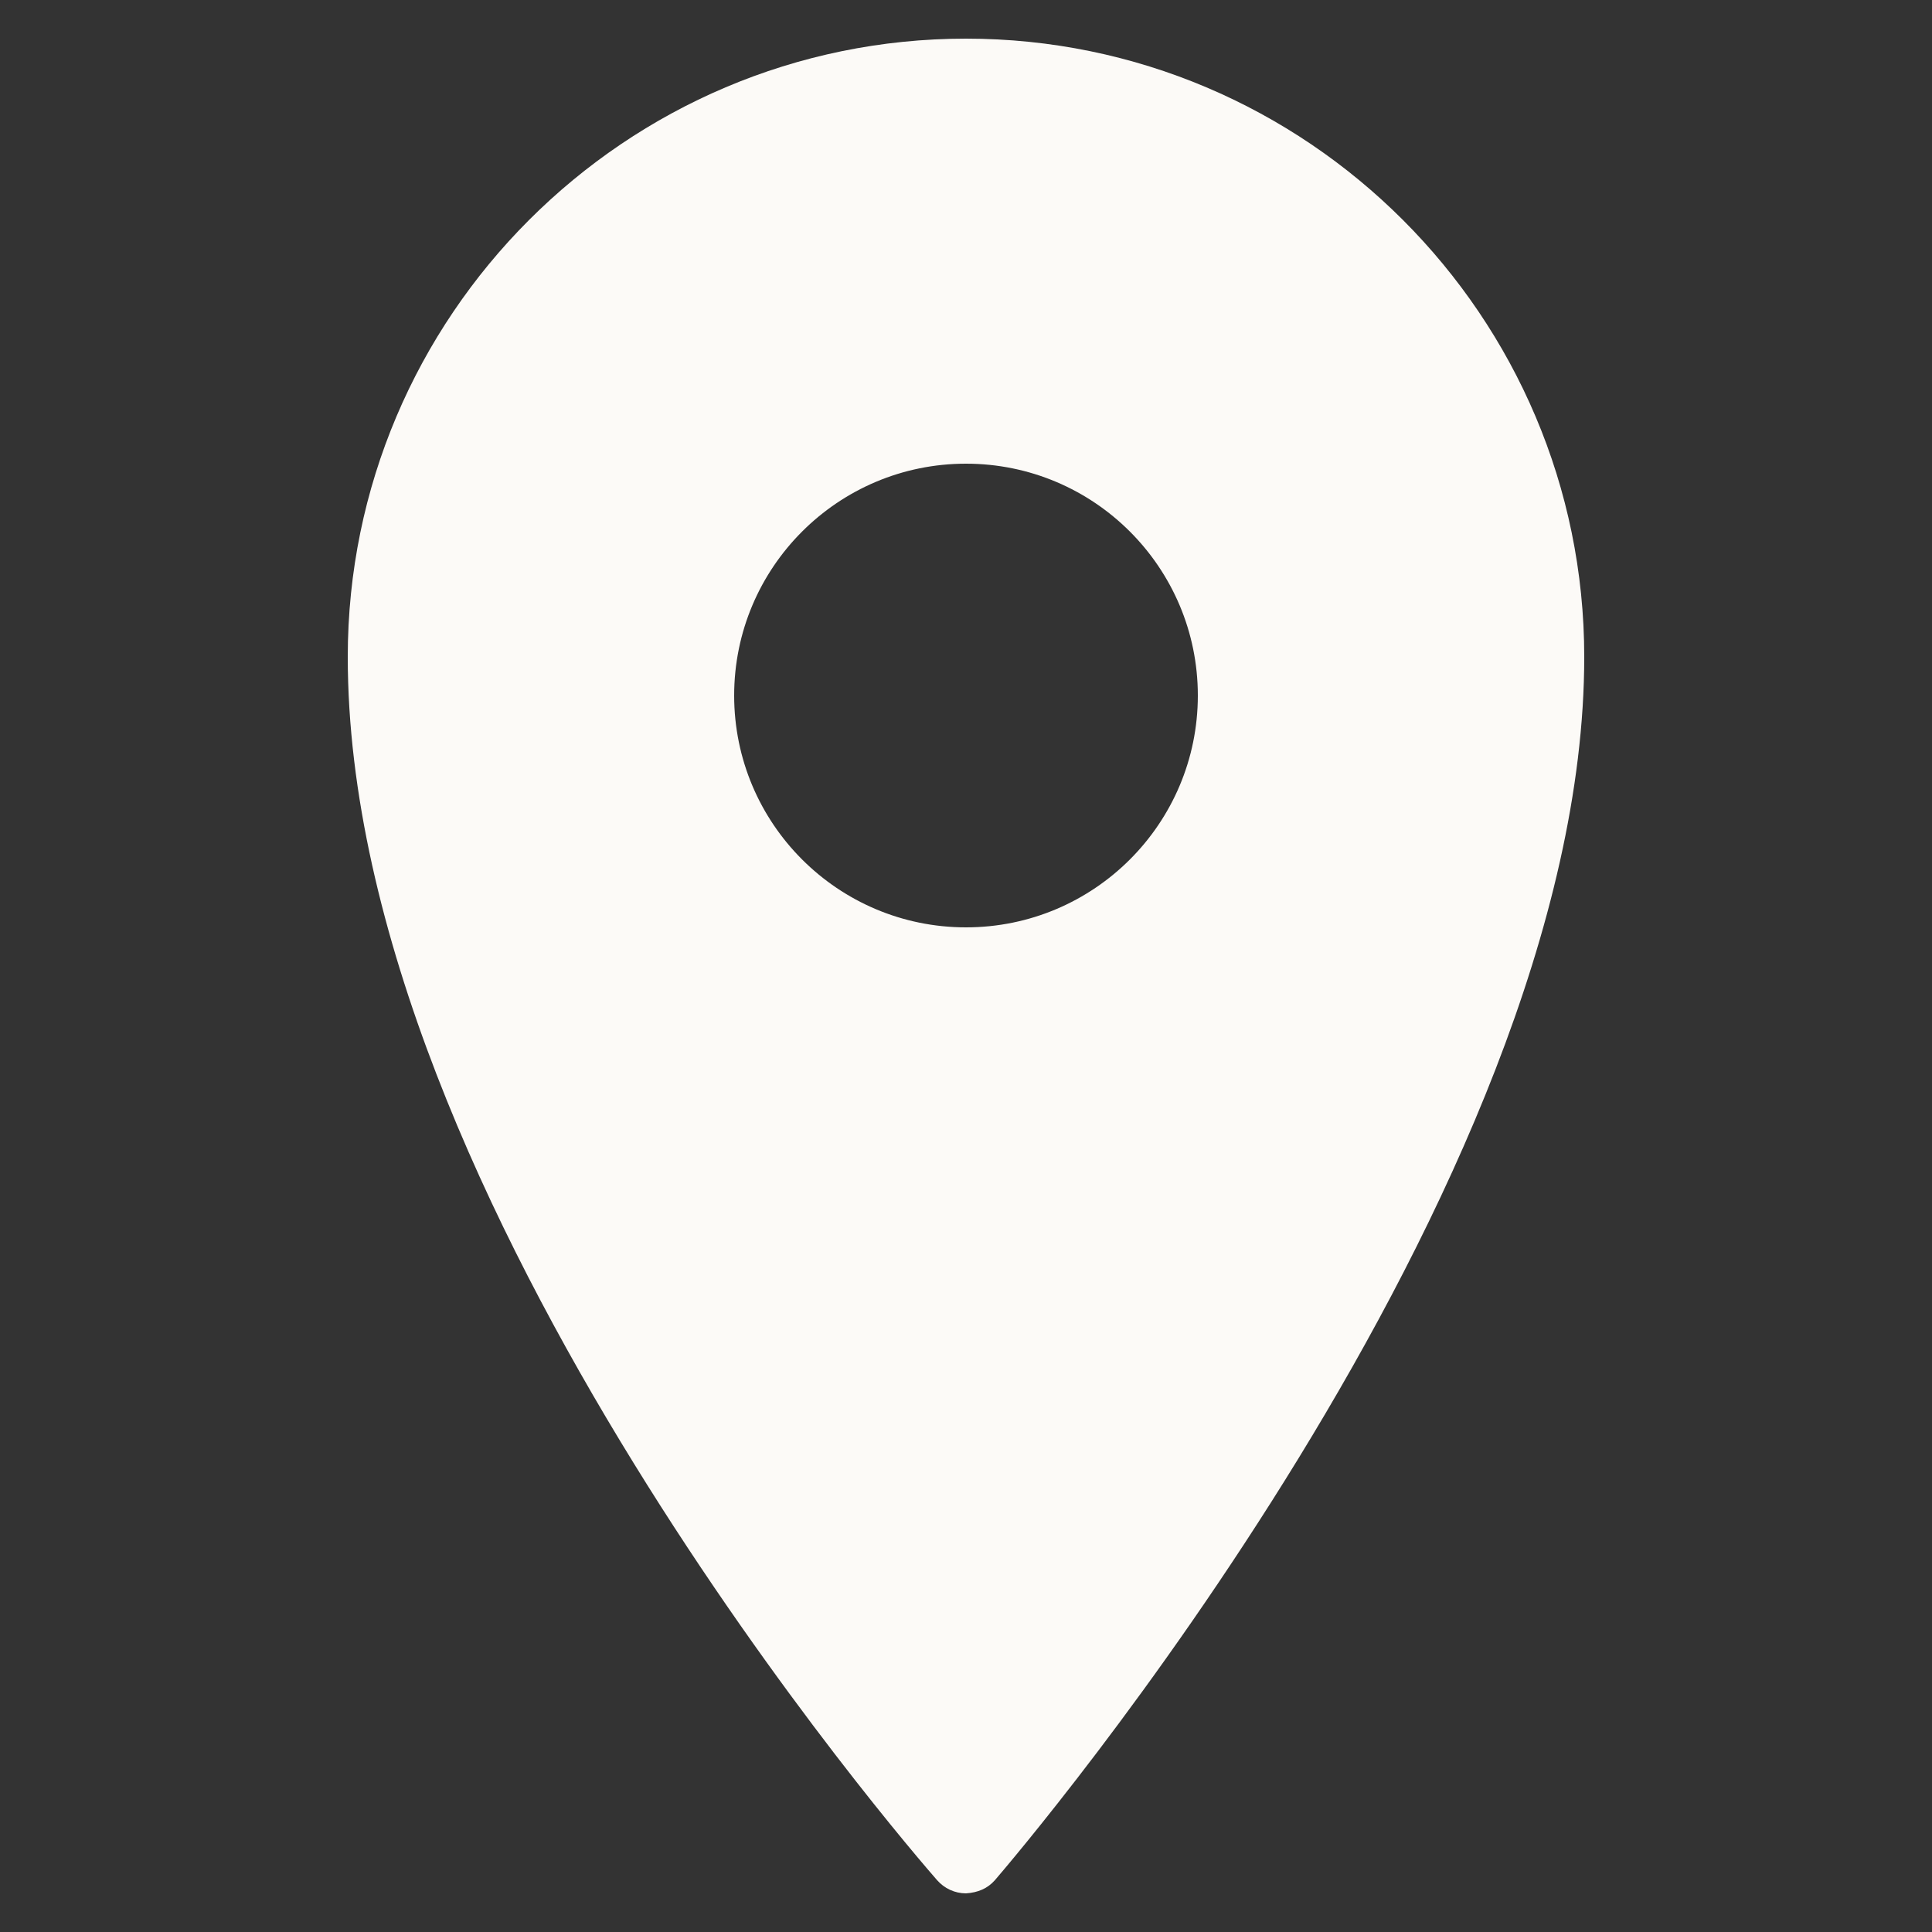 <svg width="15" height="15" viewBox="0 0 15 15" fill="none" xmlns="http://www.w3.org/2000/svg">
<rect x="0" y="0" width="15" height="15" fill="#333333" stroke="none"/>
<path d="M7.5 0.3C4.854 0.3 2.7 2.454 2.7 5.1C2.7 9.334 7.089 14.384 7.275 14.597C7.332 14.662 7.413 14.7 7.5 14.7C7.593 14.694 7.668 14.662 7.725 14.597C7.911 14.38 12.3 9.244 12.3 5.1C12.3 2.454 10.146 0.3 7.5 0.3ZM7.5 3.6C8.494 3.6 9.3 4.406 9.3 5.4C9.3 6.394 8.494 7.2 7.5 7.2C6.506 7.2 5.7 6.394 5.7 5.4C5.7 4.406 6.506 3.6 7.5 3.6Z" fill="#FCFAF7"/>
</svg>

